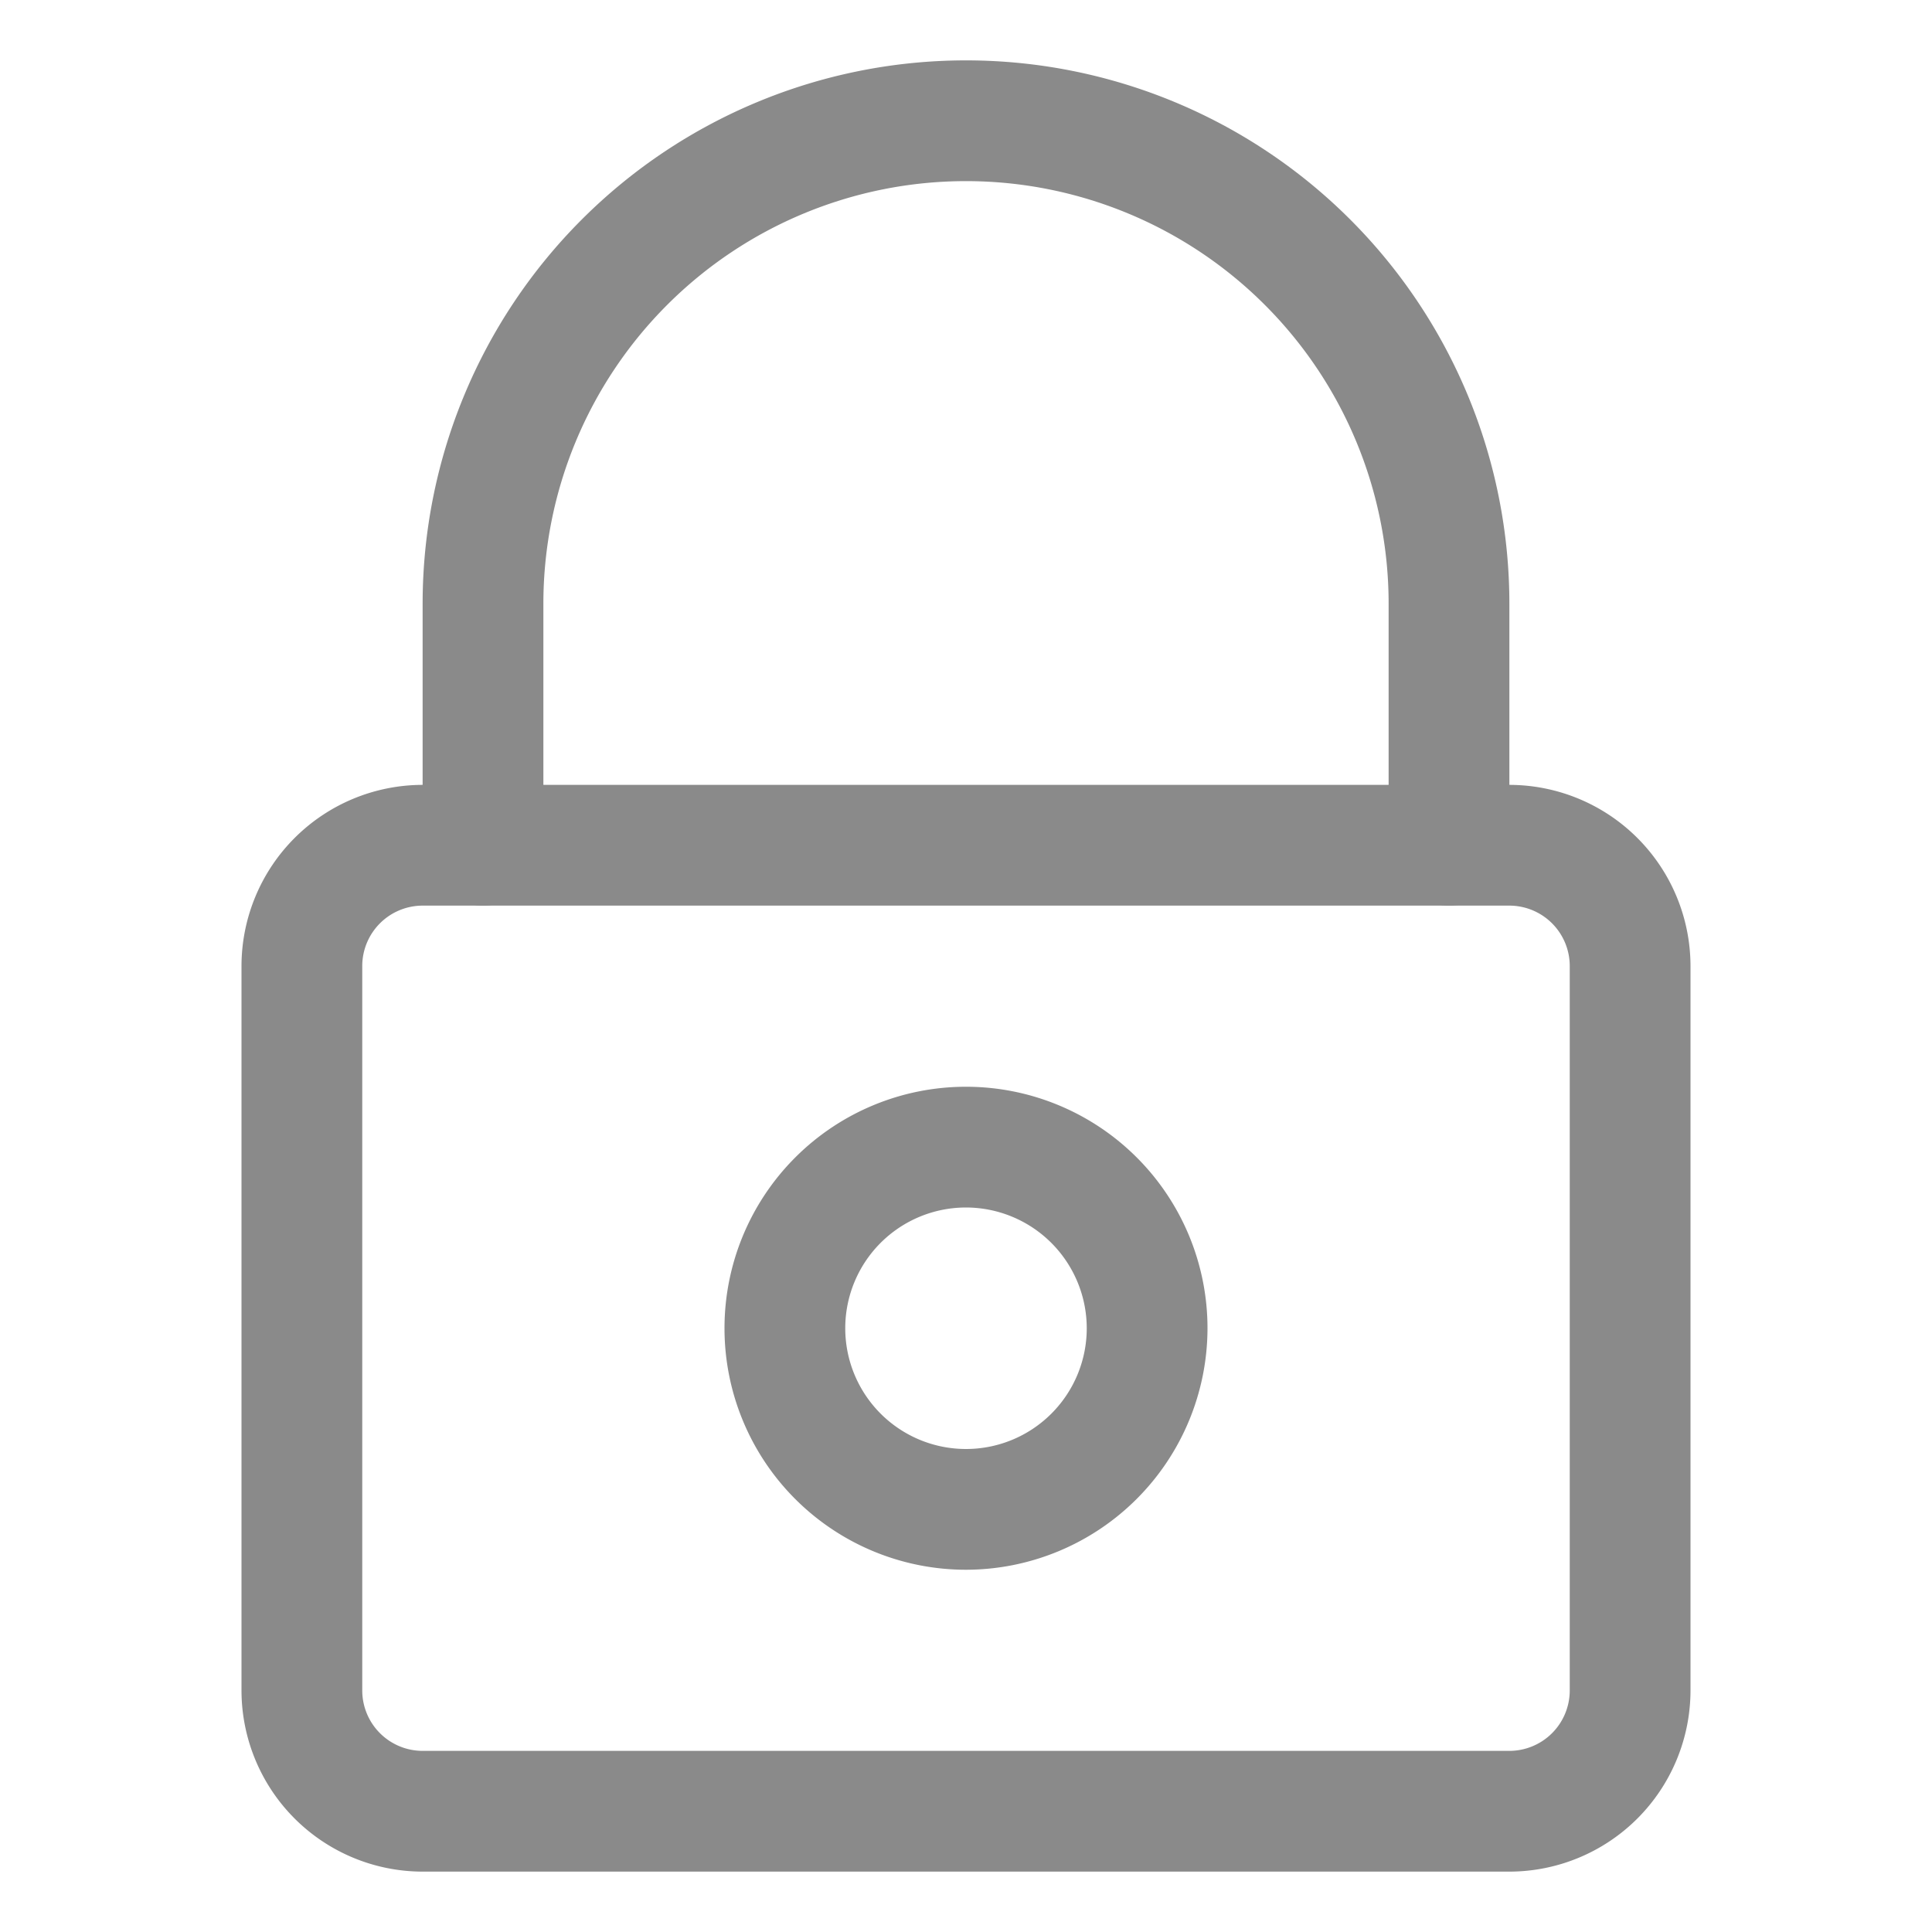 <?xml version="1.0" standalone="no"?><!DOCTYPE svg PUBLIC "-//W3C//DTD SVG 1.1//EN" "http://www.w3.org/Graphics/SVG/1.1/DTD/svg11.dtd"><svg t="1523775147533" class="icon" style="" viewBox="0 0 1024 1024" version="1.1" xmlns="http://www.w3.org/2000/svg" p-id="2339" xmlns:xlink="http://www.w3.org/1999/xlink" width="200" height="200"><defs><style type="text/css"></style></defs><path d="M800 992H224a96.109 96.109 0 0 1-96-96V512a96.109 96.109 0 0 1 96-96h576a96.109 96.109 0 0 1 96 96v384a96.109 96.109 0 0 1-96 96zM224 480a32.036 32.036 0 0 0-32 32v384a32.036 32.036 0 0 0 32 32h576a32.036 32.036 0 0 0 32-32V512a32.036 32.036 0 0 0-32-32z" p-id="2340" fill="#8a8a8a"></path><path d="M512 832a128 128 0 1 1 128-128 128.145 128.145 0 0 1-128 128z m0-192a64 64 0 1 0 64 64 64.073 64.073 0 0 0-64-64zM768 480a32 32 0 0 1-32-32V320a224 224 0 1 0-448 0v128a32 32 0 0 1-64 0V320a288 288 0 0 1 576 0v128a32 32 0 0 1-32 32z" p-id="2341" fill="#8a8a8a"></path></svg>